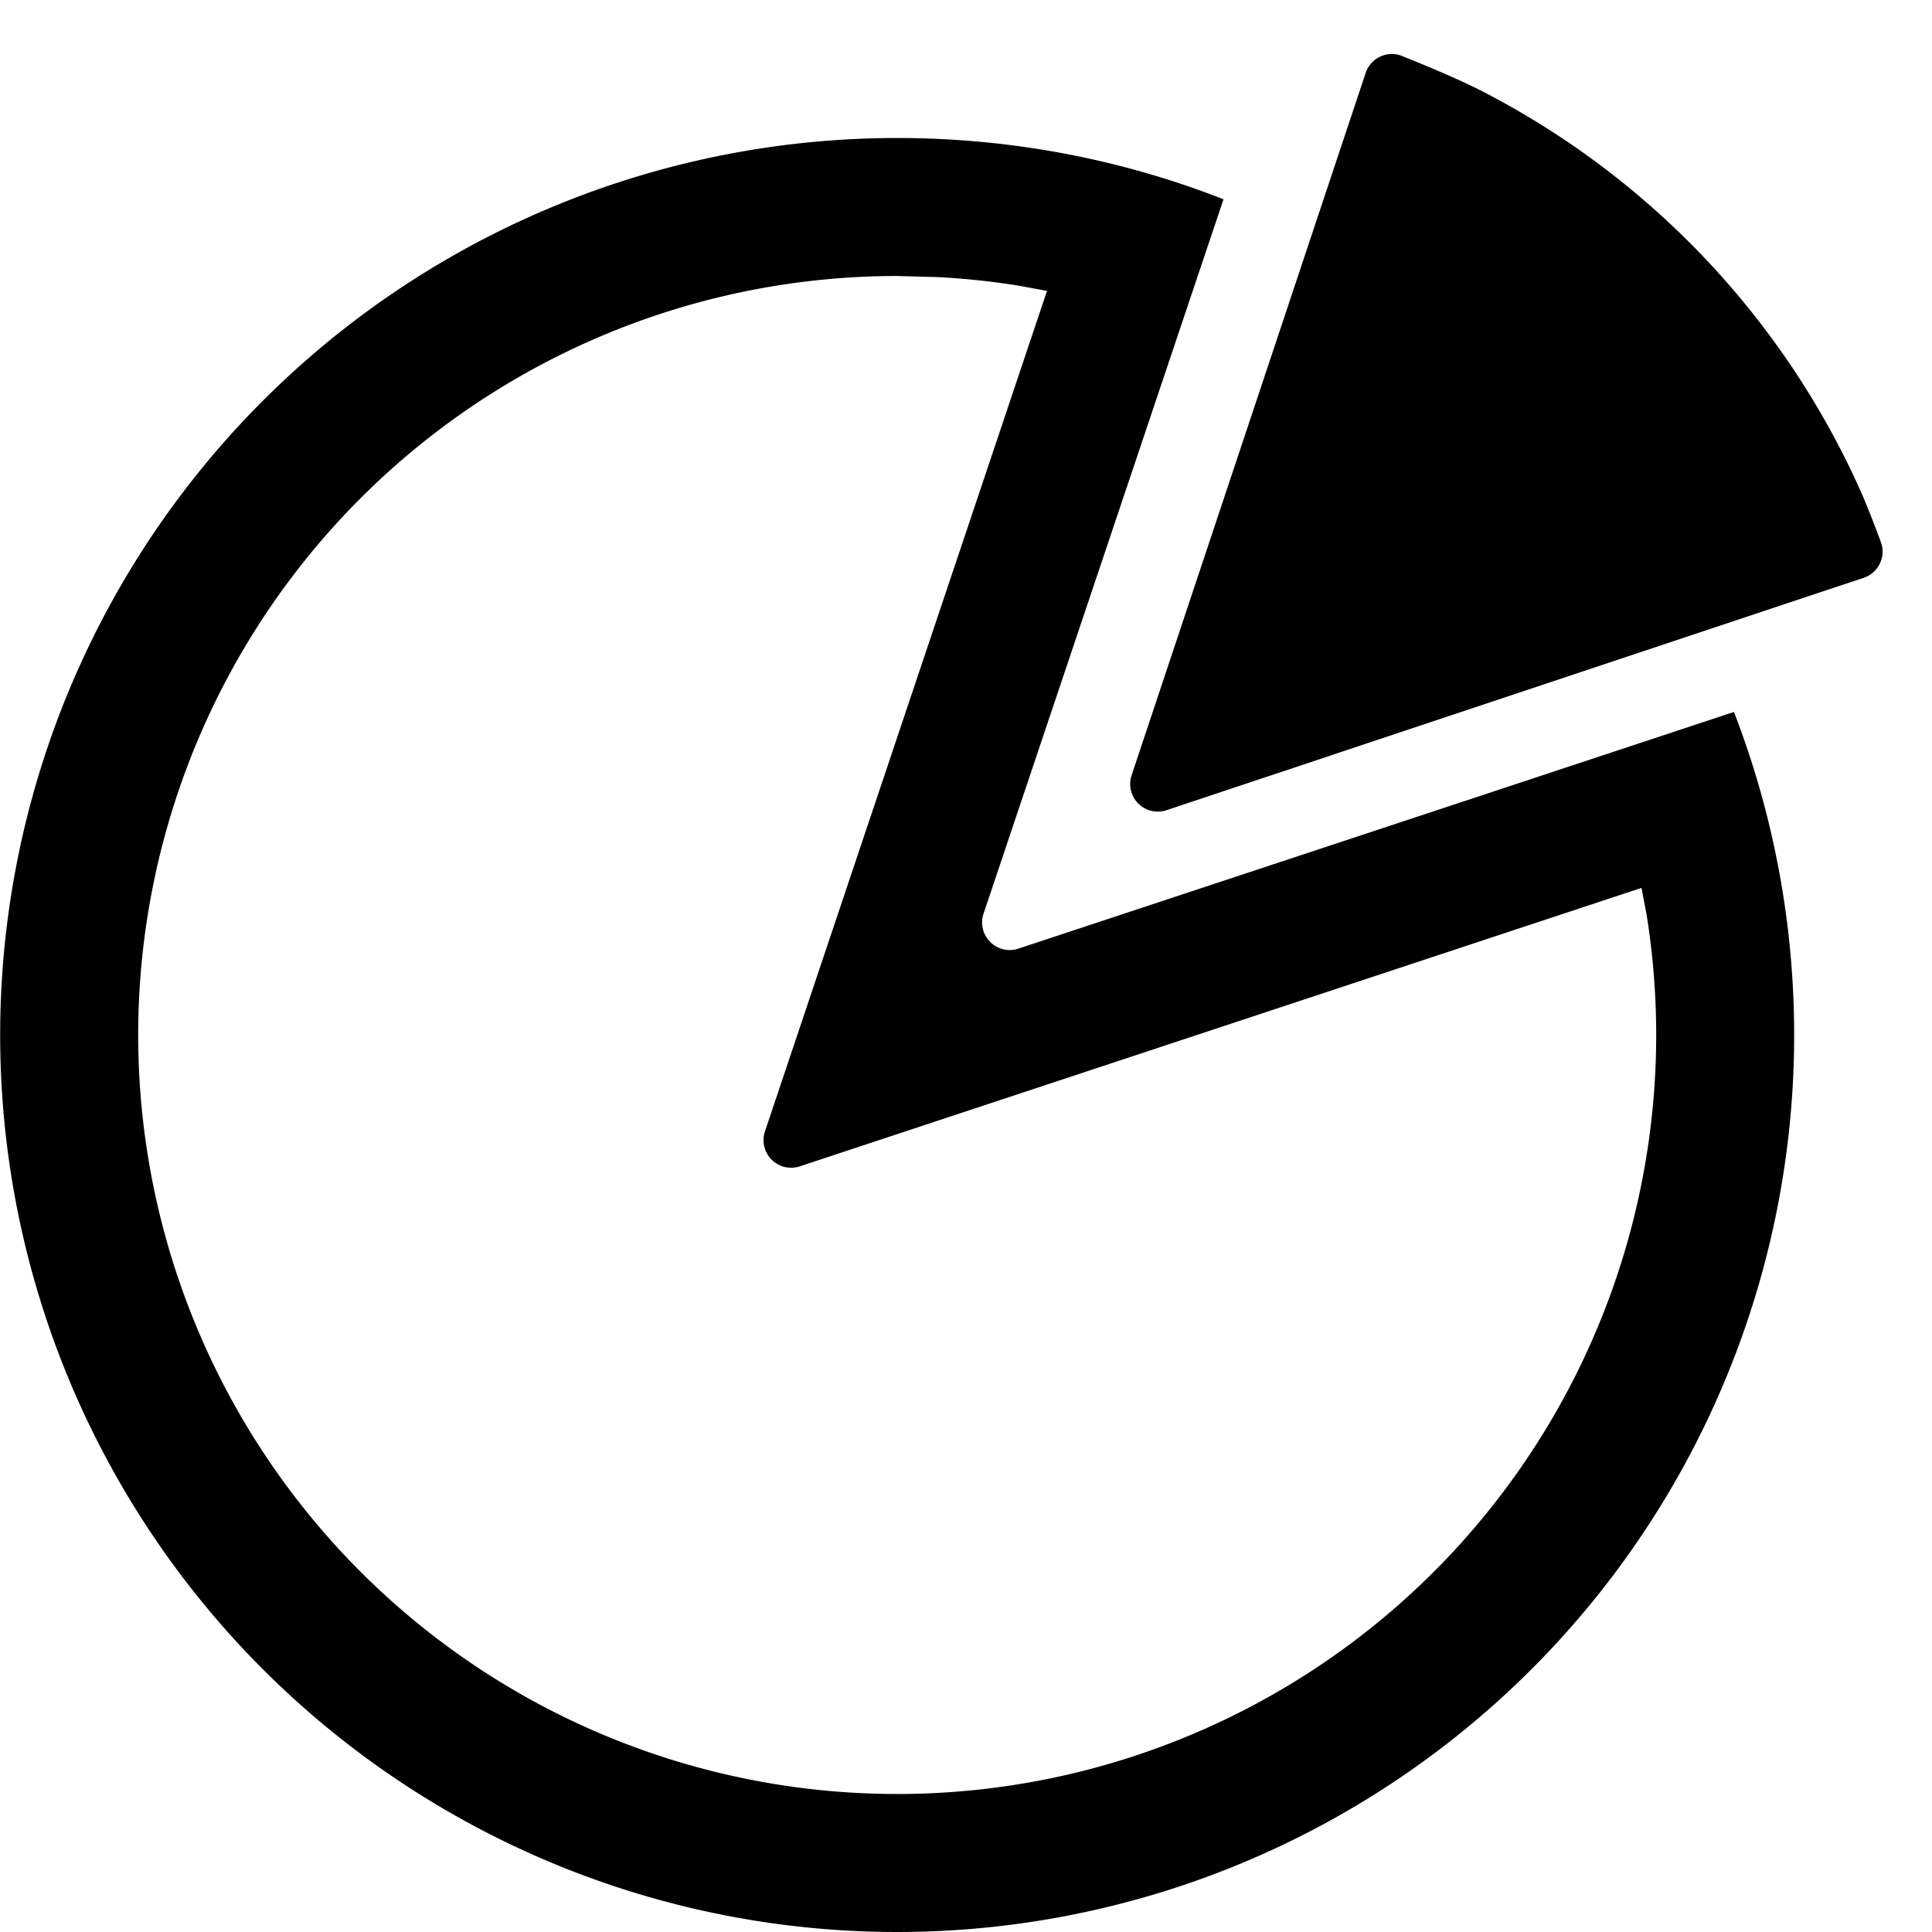 <svg viewBox="64 64 896 896" focusable="false"><path d="M480 128c53.44 0 104.512 10.048 151.424 28.416L520.128 487.744a12.8 12.8 0 0 0 16.192 16.192l331.84-109.76A416 416 0 1 1 480 128zm0 64a352 352 0 1 0 347.648 296.256l-2.368-12.48-390.4 129.152a12.8 12.8 0 0 1-16.128-16.192l130.816-389.824-13.184-2.432a353.472 353.472 0 0 0-37.44-3.968L480 192z"/><path d="M714.24 89.984c16.448 6.592 28.992 12.096 37.632 16.576A385.536 385.536 0 0 1 926.4 290.624c2.624 5.888 5.952 14.08 9.856 24.704a12.8 12.8 0 0 1-7.936 16.64l-35.968 11.968-287.36 95.808a12.8 12.8 0 0 1-16.192-16.192l97.792-293.44 10.752-32.256a12.8 12.8 0 0 1 16.96-7.872z"/></svg>